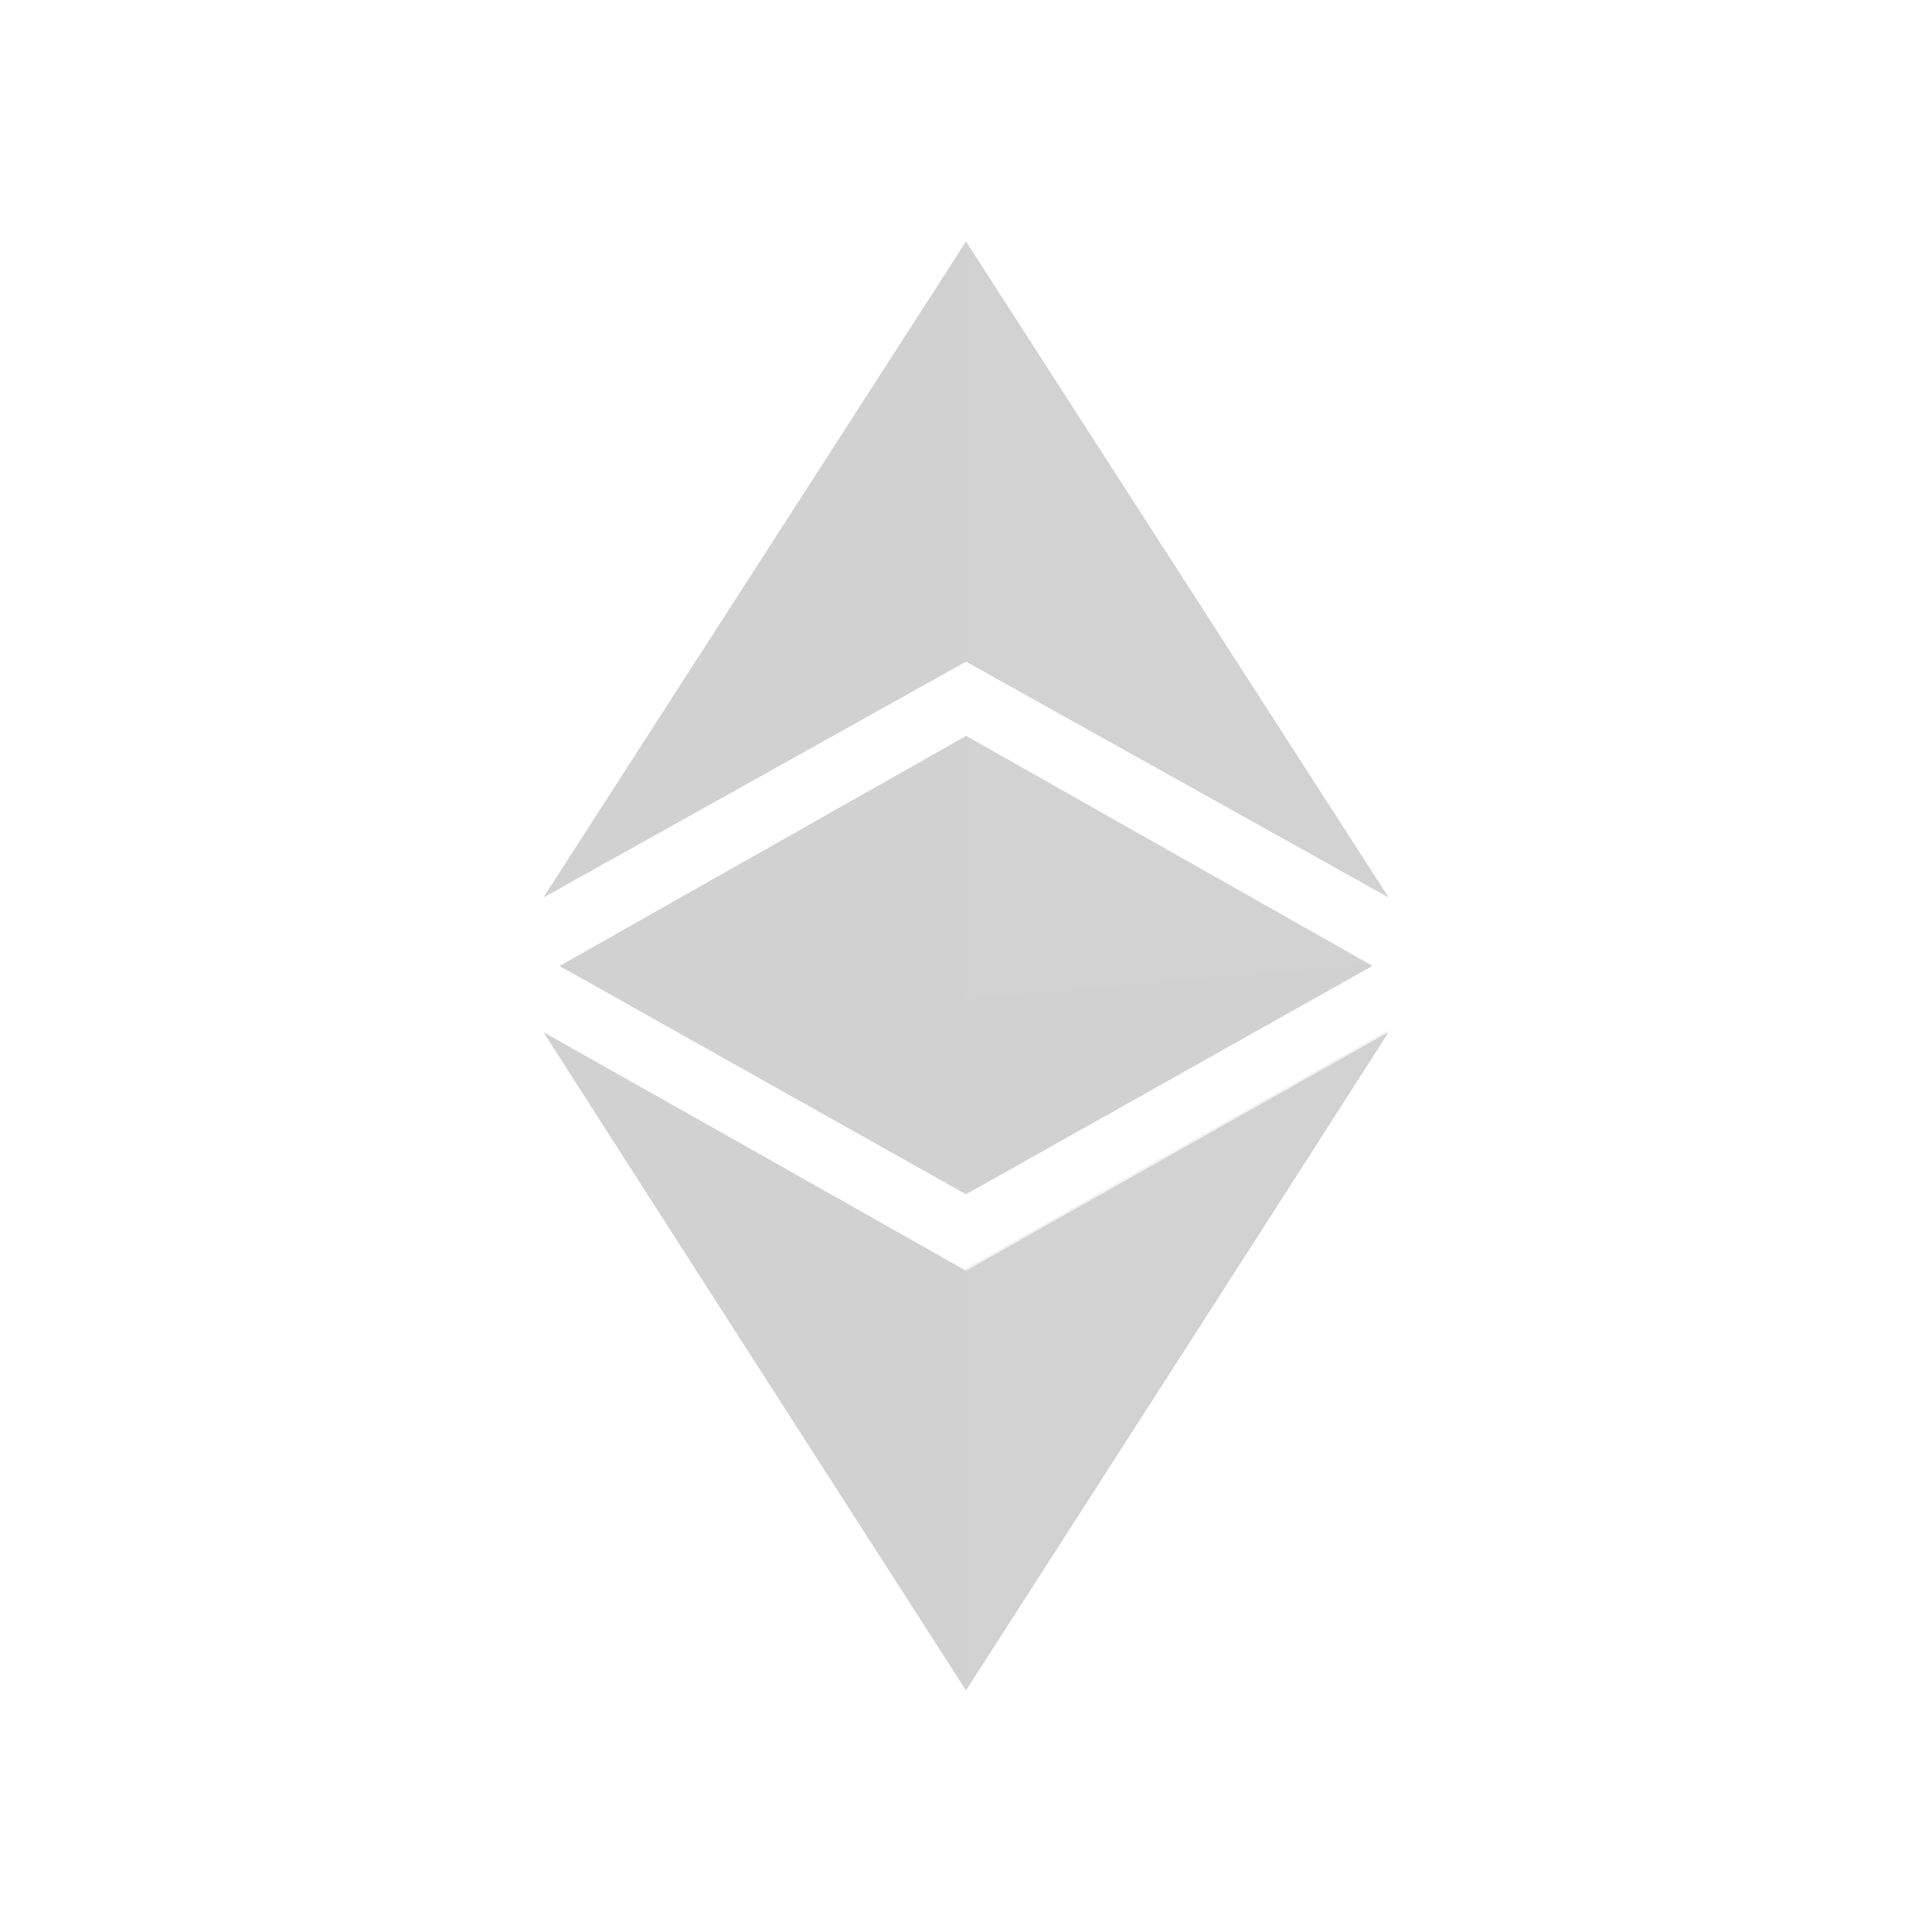 <?xml version="1.0" encoding="utf-8"?>
<svg fill="#d1d1d1" width="32" height="32" viewBox="0 0 32 32" xmlns="http://www.w3.org/2000/svg">
  <g fill-rule="evenodd">
    <path d="M 22.732 16 L 16 12.19 L 9.268 16 L 16 19.781 L 22.732 15.998 L 22.732 16 Z M 16 21.047 C 13.668 19.727 11.335 18.41 9 17.095 C 11.079 20.343 13.66 24.355 16 27.999 C 18.34 24.356 20.921 20.343 23 17.095 C 20.665 18.41 18.332 19.727 16 21.047 Z M 16 10.958 L 23 14.865 L 16 4 L 9 14.866 L 16 10.959 L 16 10.958 Z"/>
    <path fill-opacity=".296" fill-rule="nonzero" d="M22.71 15.976l-6.721.577v-4.379l6.72 3.802zm-6.721 5.038c1.98-1.12 4.537-2.564 6.988-3.944-2.076 3.242-4.652 7.246-6.988 10.882v-6.938zm0-10.069V4l6.988 10.845-6.988-3.9z"/>
    <path fill-opacity=".803" d="M15.989 16.553l6.72-.577-6.72 3.775z"/>
    <path opacity=".311" d="M15.988 16.553l-6.721-.577 6.721 3.775z"/>
  </g>
</svg>
